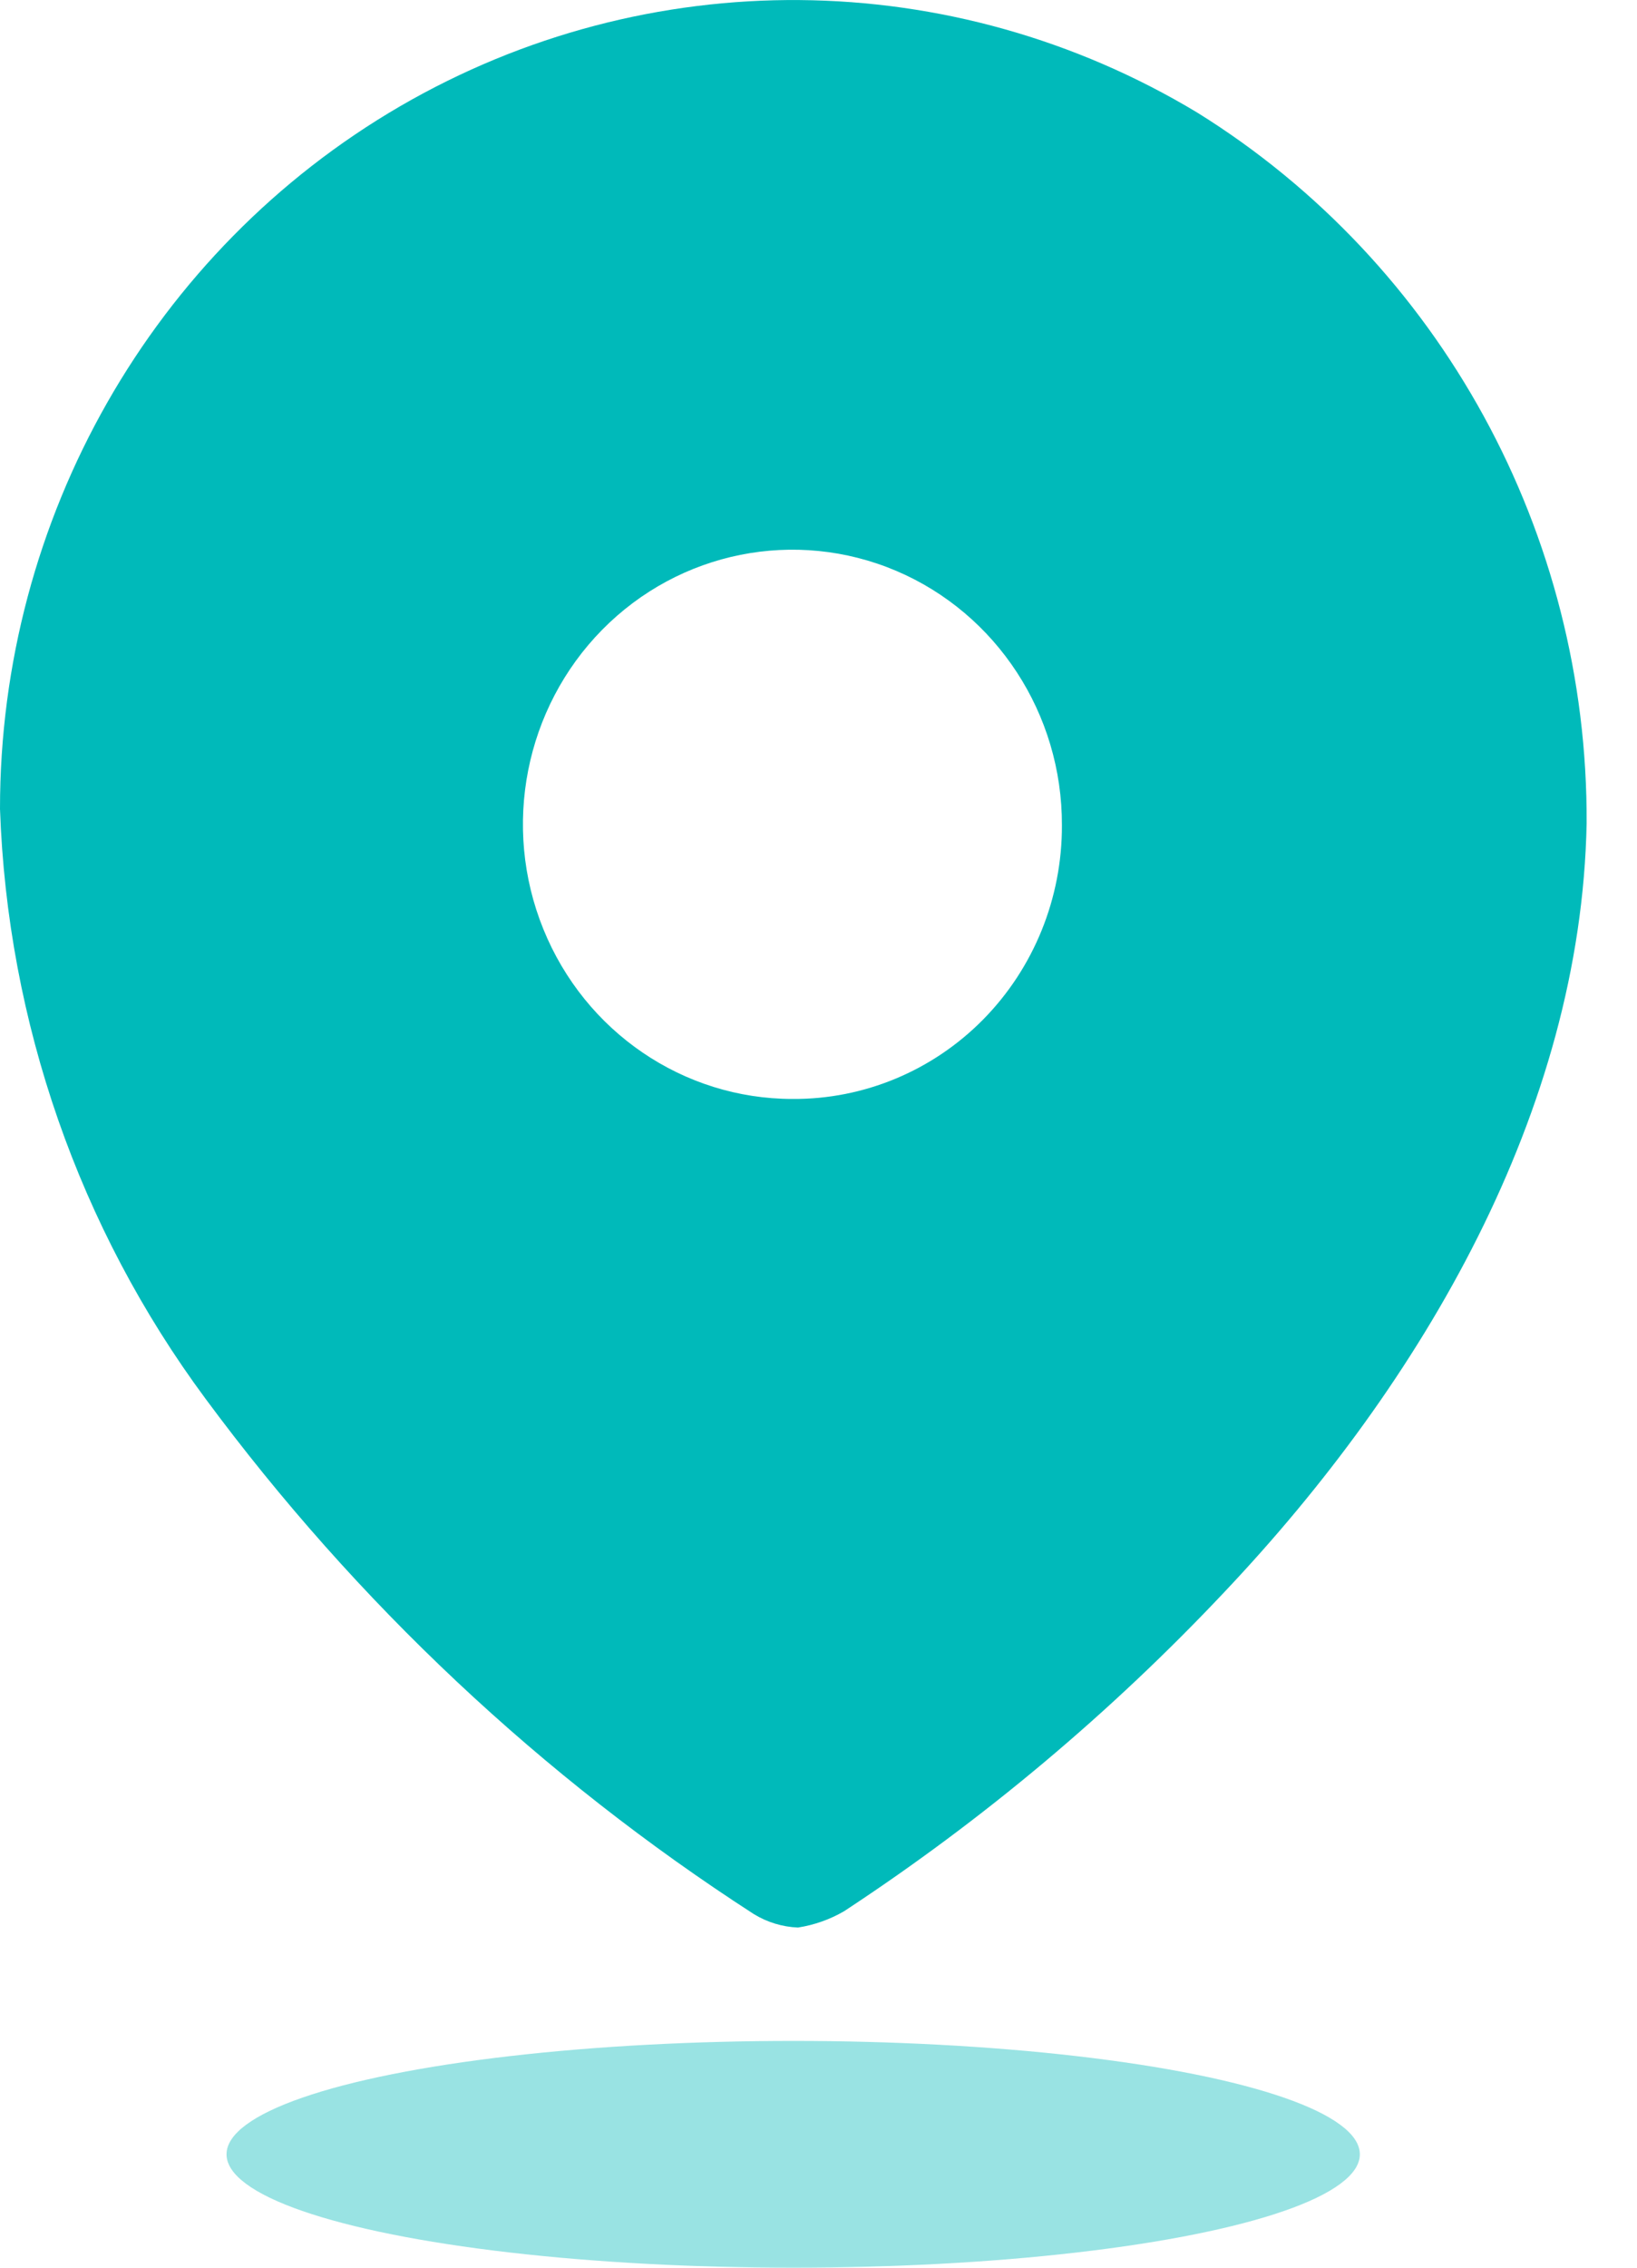 <svg width="13" height="18" viewBox="0 0 13 18" fill="none" xmlns="http://www.w3.org/2000/svg">
<path fill-rule="evenodd" clip-rule="evenodd" d="M3.178 0.843C5.145 -0.299 7.562 -0.279 9.51 0.895C11.438 2.094 12.611 4.234 12.6 6.535C12.555 8.822 11.298 10.971 9.727 12.633C8.82 13.596 7.805 14.447 6.704 15.17C6.591 15.236 6.466 15.28 6.337 15.3C6.213 15.295 6.092 15.258 5.986 15.193C4.304 14.107 2.829 12.721 1.631 11.101C0.629 9.748 0.059 8.114 1.04556e-06 6.421C-0.001 4.115 1.212 1.986 3.178 0.843ZM4.315 7.375C4.646 8.191 5.427 8.723 6.293 8.723C6.86 8.727 7.406 8.5 7.808 8.092C8.21 7.684 8.435 7.129 8.433 6.551C8.436 5.668 7.916 4.871 7.117 4.531C6.317 4.192 5.396 4.376 4.782 4.999C4.169 5.622 3.984 6.56 4.315 7.375Z" fill="#00BABA"/>
<ellipse opacity="0.4" cx="6.299" cy="17.1" rx="4.5" ry="0.9" fill="#00BABA"/>
</svg>

